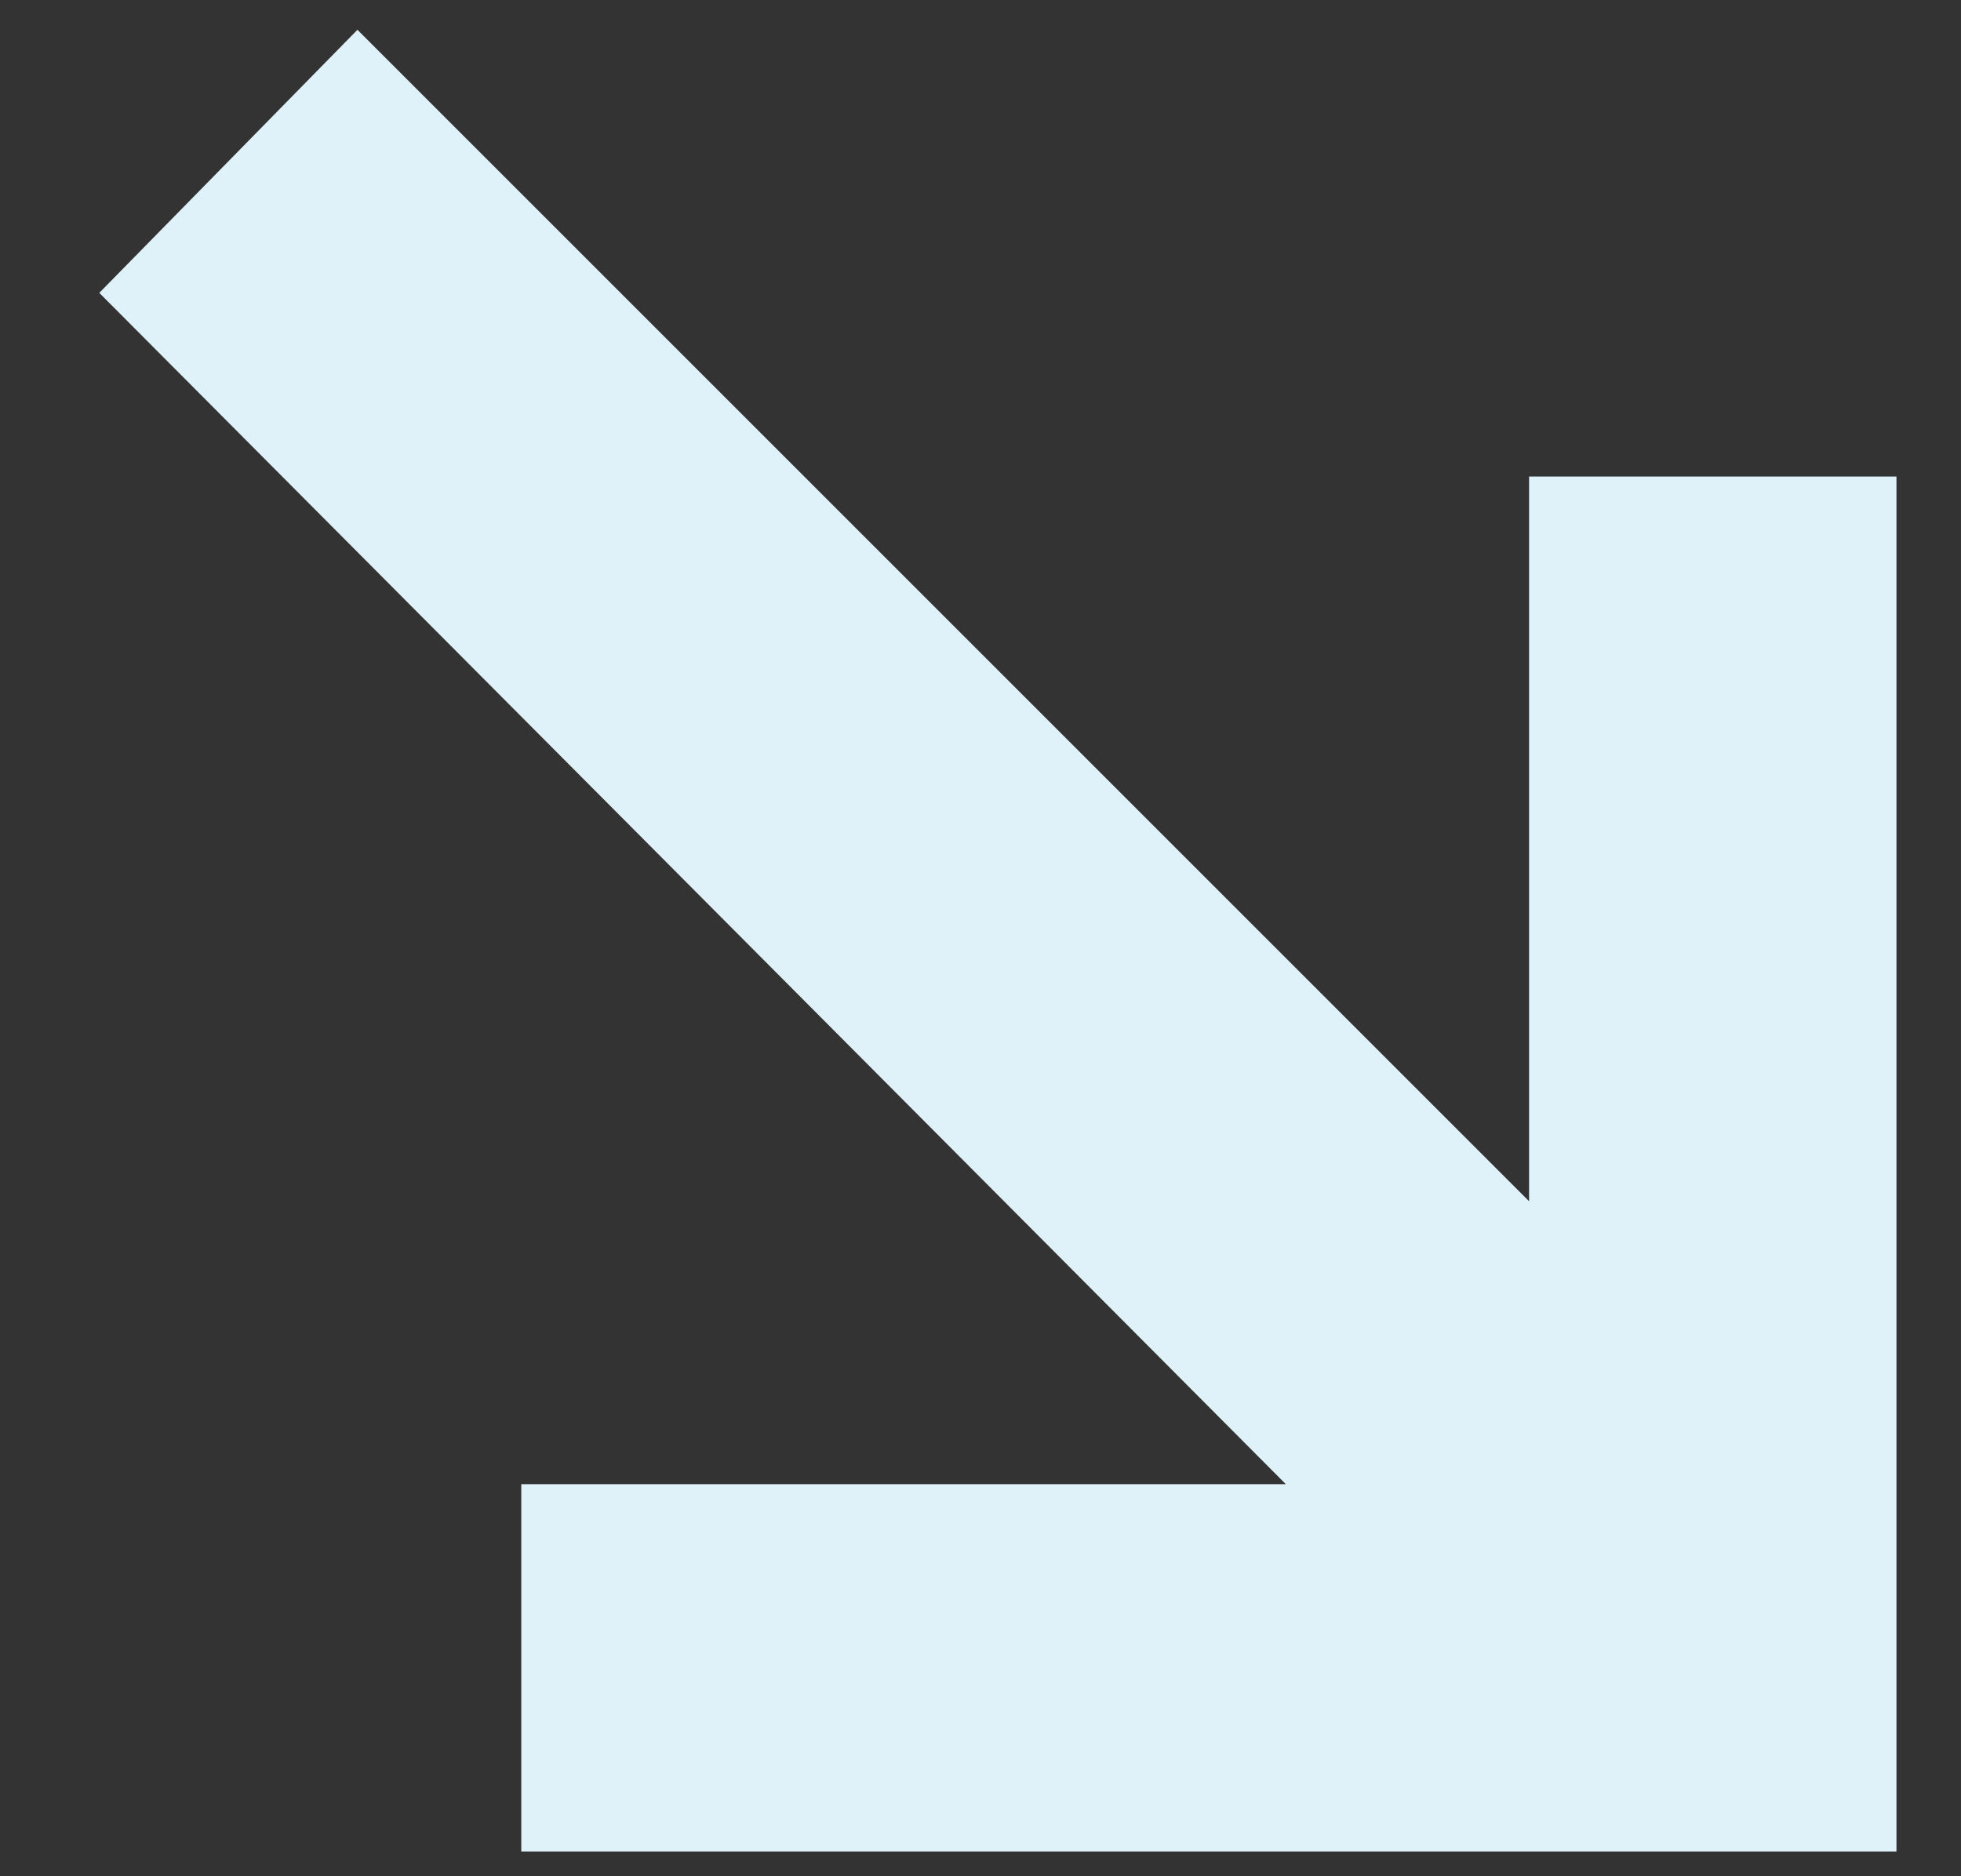 <?xml version="1.0" encoding="utf-8"?>
<!-- Generator: Adobe Illustrator 21.1.0, SVG Export Plug-In . SVG Version: 6.00 Build 0)  -->
<svg version="1.1" id="Layer_1" xmlns="http://www.w3.org/2000/svg" xmlns:xlink="http://www.w3.org/1999/xlink" x="0px" y="0px"
	 viewBox="0 0 39.5 37.8" style="enable-background:new 0 0 39.5 37.8;" xml:space="preserve">
<rect x="0" y="0" width="39.5" height="37.8" fill="#333333" stroke="none"/>
<style type="text/css">
	.st0{fill:#DFF2FA;}
</style>
<g>
	<polygon class="st0" points="38.2,37.3 10.5,37.3 10.5,29.9 25.9,29.9 2,5.9 7.2,0.6 30.8,24.2 30.8,9.6 38.2,9.6 	"/>
</g>
</svg>
